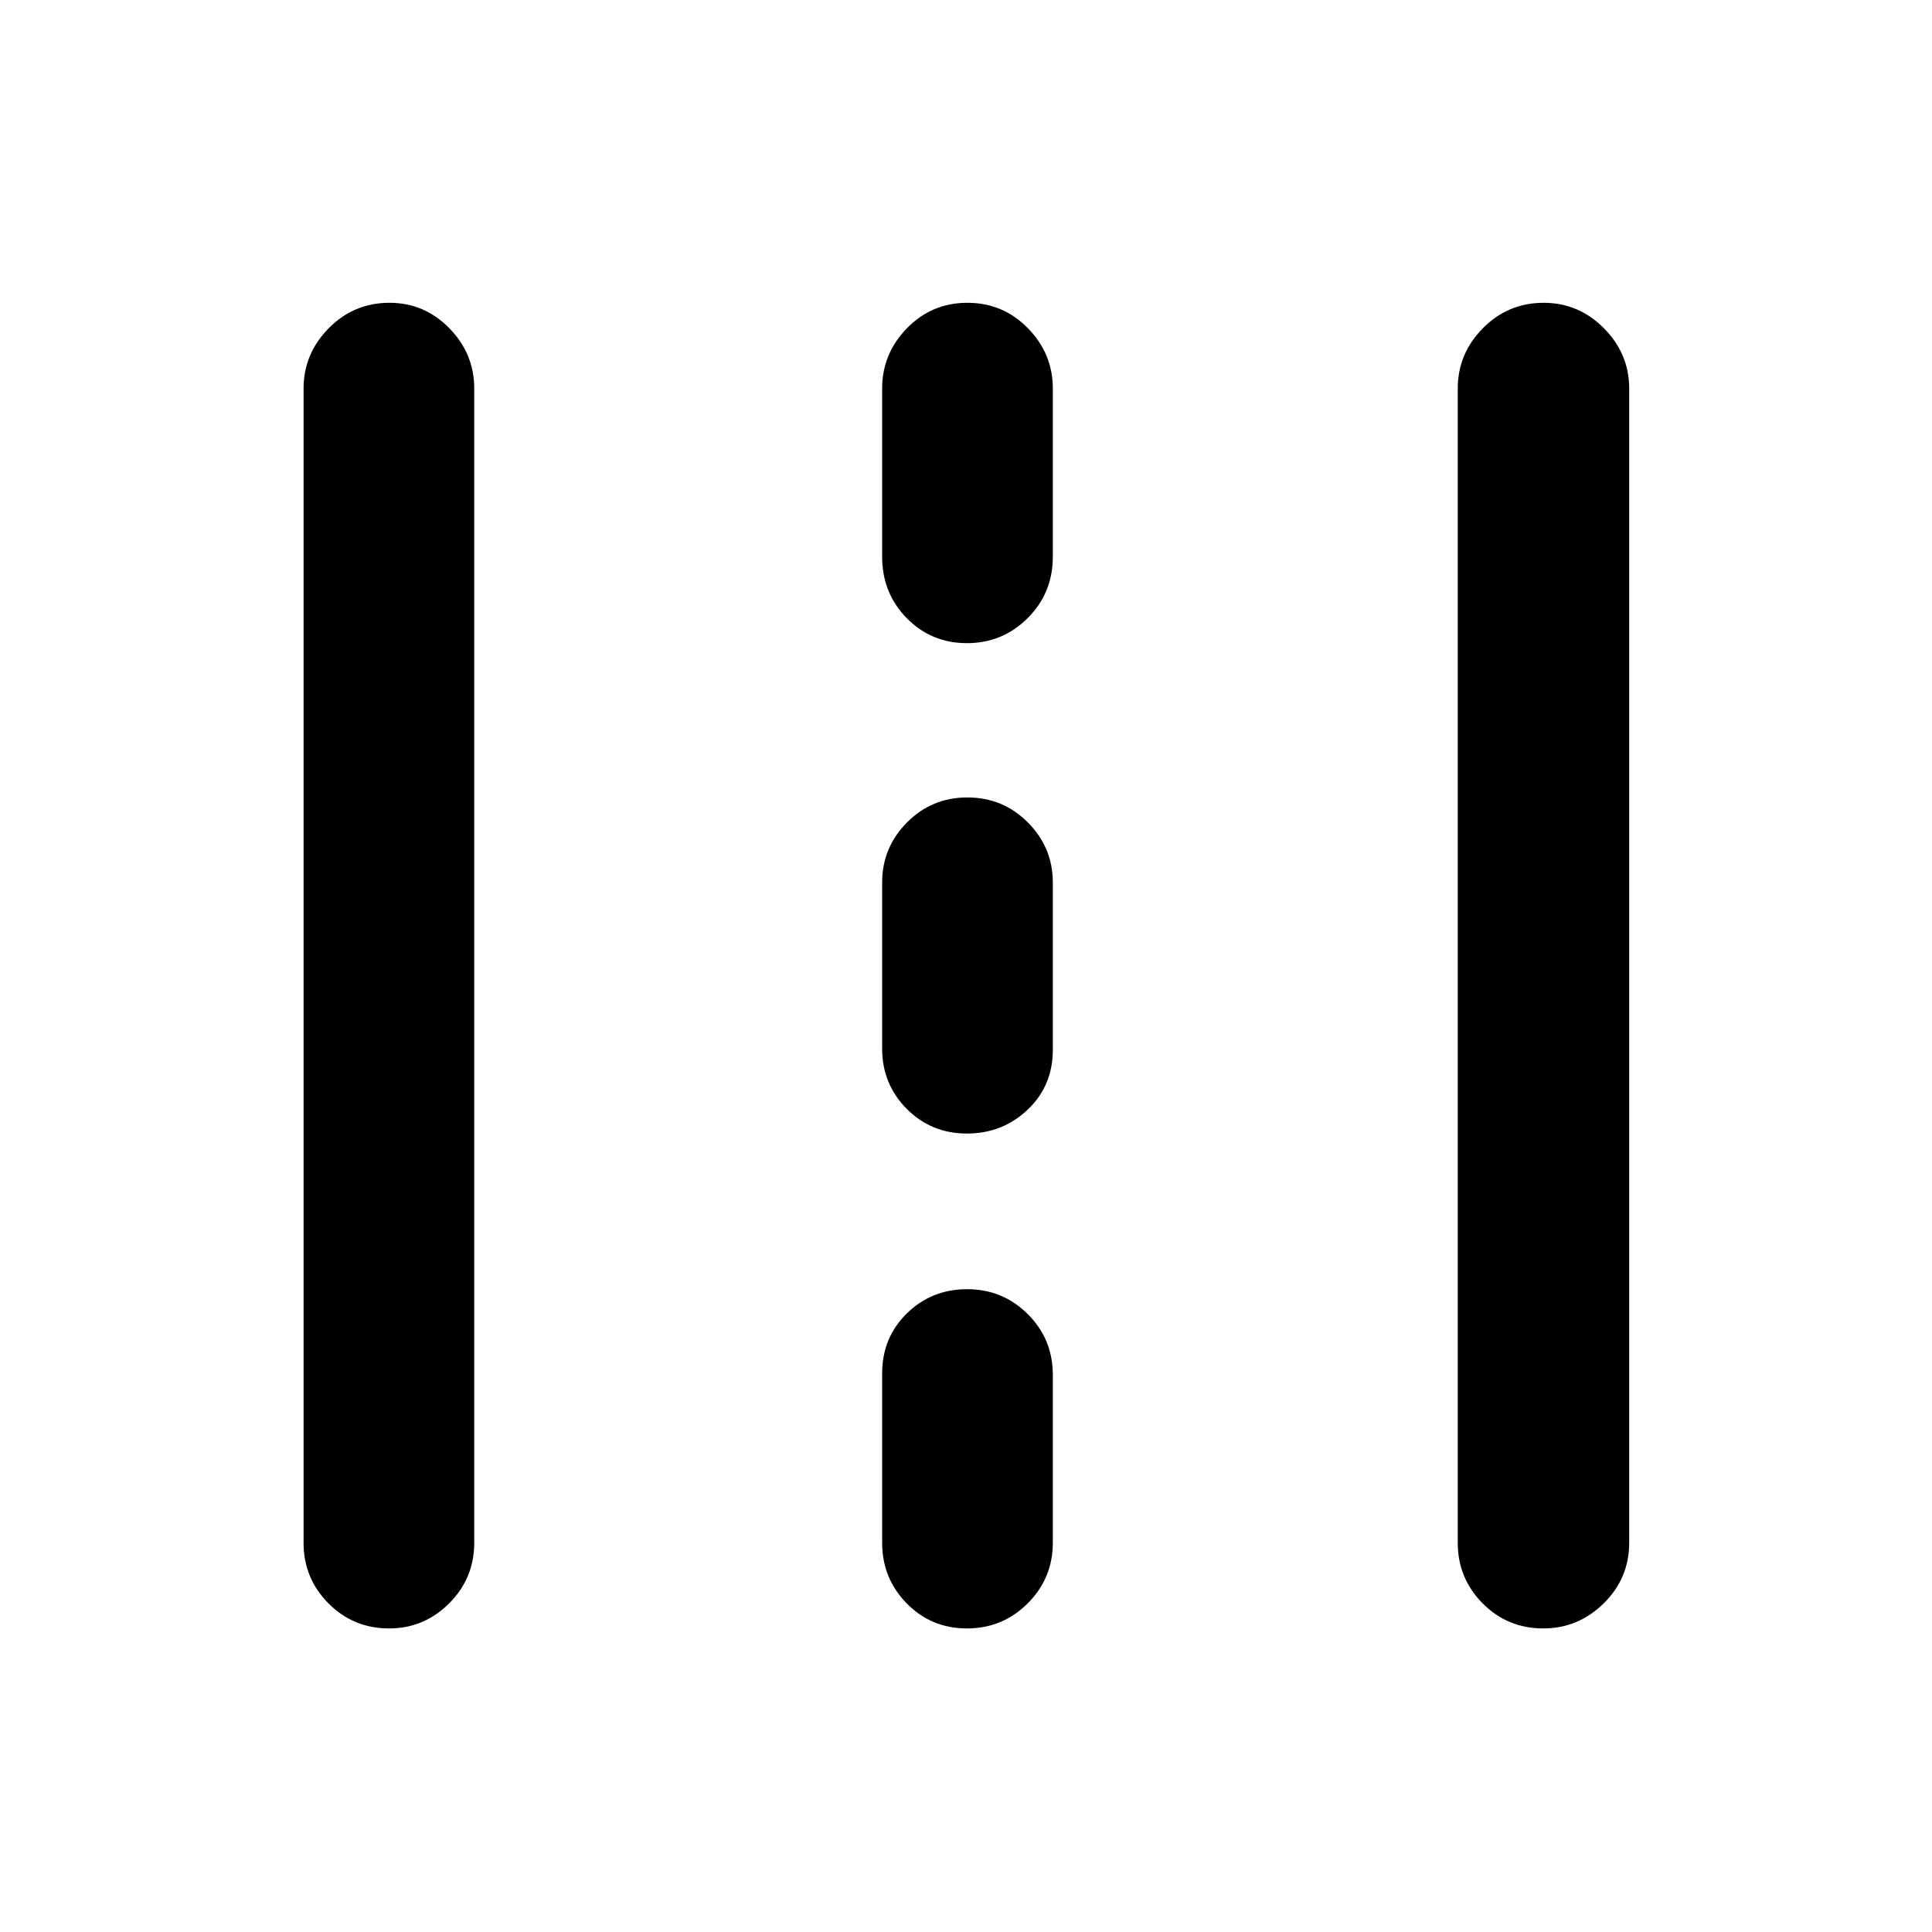 <svg xmlns="http://www.w3.org/2000/svg" height="40" viewBox="0 -960 960 960" width="40"><path d="M193.3-150.84q-17.72 0-30.09-12.45-12.37-12.46-12.37-30.12v-573.51q0-17.33 12.49-29.98 12.48-12.64 30.2-12.64 17.38 0 29.75 12.64 12.37 12.65 12.37 29.98v573.51q0 17.66-12.48 30.12-12.49 12.45-29.87 12.45Zm287.15 0q-17.72 0-29.92-12.45-12.2-12.46-12.2-30.12v-84.1q0-17.83 12.28-29.87 12.29-12.03 29.96-12.03 17.66 0 30.11 12.37 12.46 12.37 12.46 30.2v83.43q0 17.66-12.49 30.12-12.49 12.45-30.2 12.45Zm286.35 0q-17.71 0-30.08-12.45-12.37-12.46-12.37-30.12v-573.51q0-17.33 12.48-29.98 12.49-12.64 30.21-12.64 17.38 0 29.94 12.64 12.56 12.65 12.56 29.98v573.51q0 17.66-12.68 30.12-12.67 12.45-30.06 12.45ZM480.45-396.75q-17.72 0-29.92-12.28-12.2-12.29-12.2-29.96v-82.52q0-17.34 12.32-29.79t30.03-12.45q17.72 0 30.09 12.45 12.37 12.45 12.37 29.79v83.19q0 17.83-12.49 29.7-12.49 11.87-30.2 11.87Zm0-243.67q-17.72 0-29.92-12.45-12.2-12.46-12.2-30.5v-83.55q0-17.33 12.32-29.98 12.32-12.64 30.03-12.64 17.72 0 30.09 12.64 12.37 12.65 12.37 29.98v83.55q0 18.04-12.49 30.5-12.49 12.45-30.2 12.45Z"/></svg>